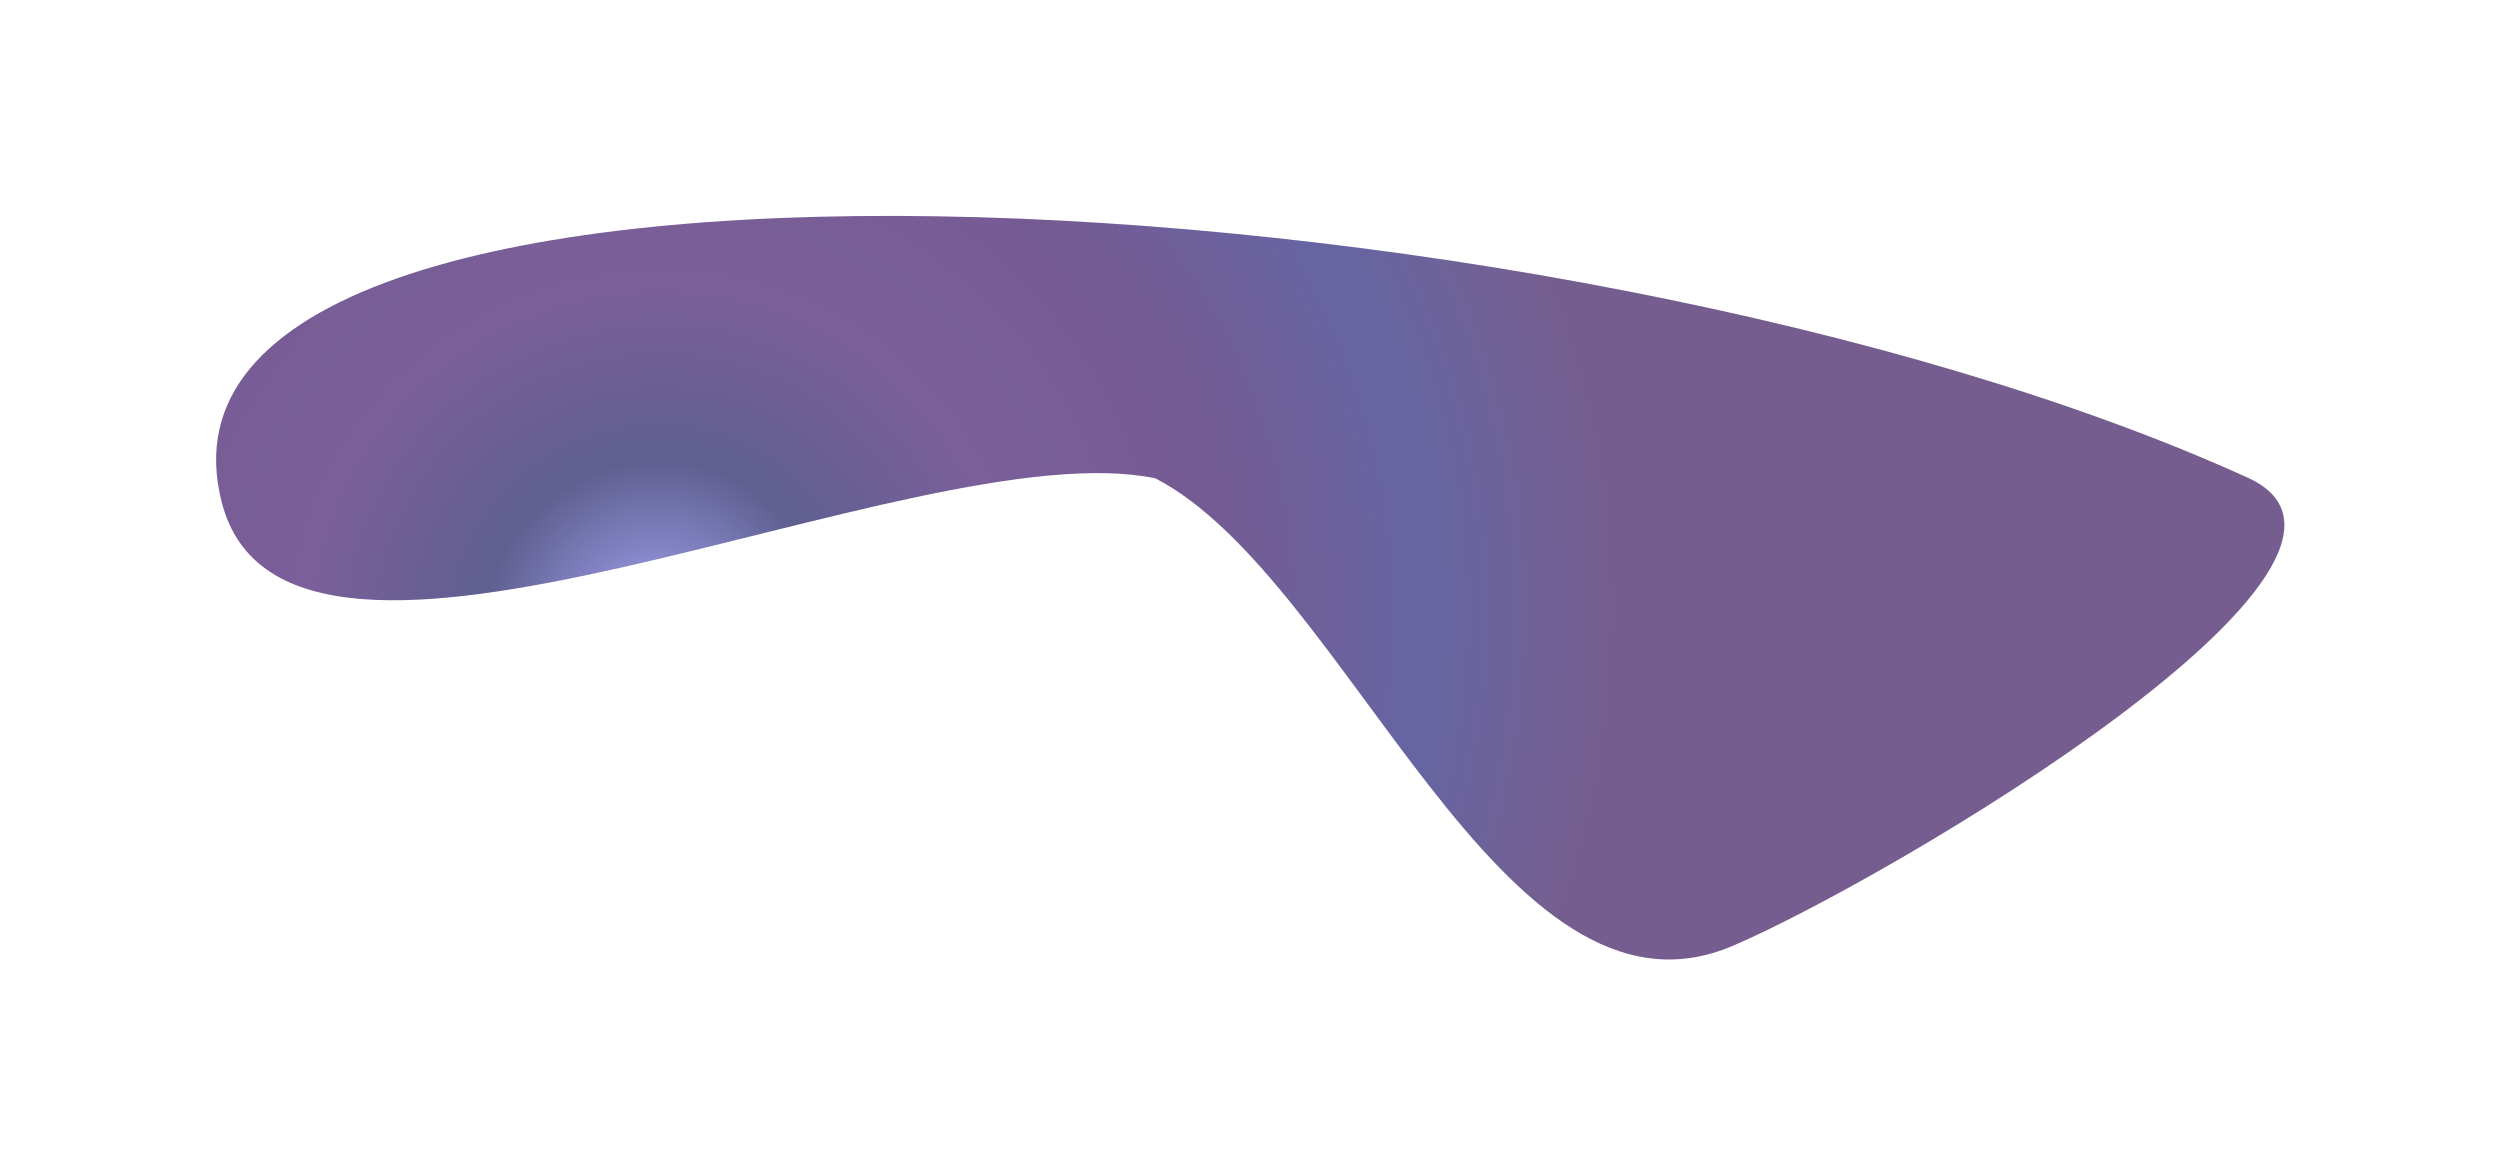 <svg width="2189" height="1029" viewBox="0 0 2189 1029" fill="none" xmlns="http://www.w3.org/2000/svg">
<g opacity="0.7" filter="url(#filter0_f_324_1790)">
<path d="M1517.5 828.061C1655.84 768.689 2126.22 490.148 1968.12 418.259C1365.25 144.129 101.392 75.016 194.05 439.376C250.972 663.212 800.118 375.449 1011.55 418.781C1180.8 506.247 1314.8 915.058 1517.5 828.061Z" fill="url(#paint0_radial_324_1790)" style="mix-blend-mode:color-dodge"/>
</g>
<defs>
<filter id="filter0_f_324_1790" x="0.734" y="0.561" width="2187.96" height="1028.06" filterUnits="userSpaceOnUse" color-interpolation-filters="sRGB">
<feFlood flood-opacity="0" result="BackgroundImageFix"/>
<feBlend mode="normal" in="SourceGraphic" in2="BackgroundImageFix" result="shape"/>
<feGaussianBlur stdDeviation="94.243" result="effect1_foregroundBlur_324_1790"/>
</filter>
<radialGradient id="paint0_radial_324_1790" cx="0" cy="0" r="1" gradientUnits="userSpaceOnUse" gradientTransform="translate(571 546.5) rotate(-10.616) scale(857.679 830.578)">
<stop stop-color="#7D7DEE"/>
<stop offset="0.175" stop-color="#1B1B62"/>
<stop offset="0.358" stop-color="#421B6F"/>
<stop offset="0.569" stop-color="#3B1566"/>
<stop offset="0.791" stop-color="#24247B"/>
<stop offset="0.984" stop-color="#3B1A60"/>
</radialGradient>
</defs>
</svg>
